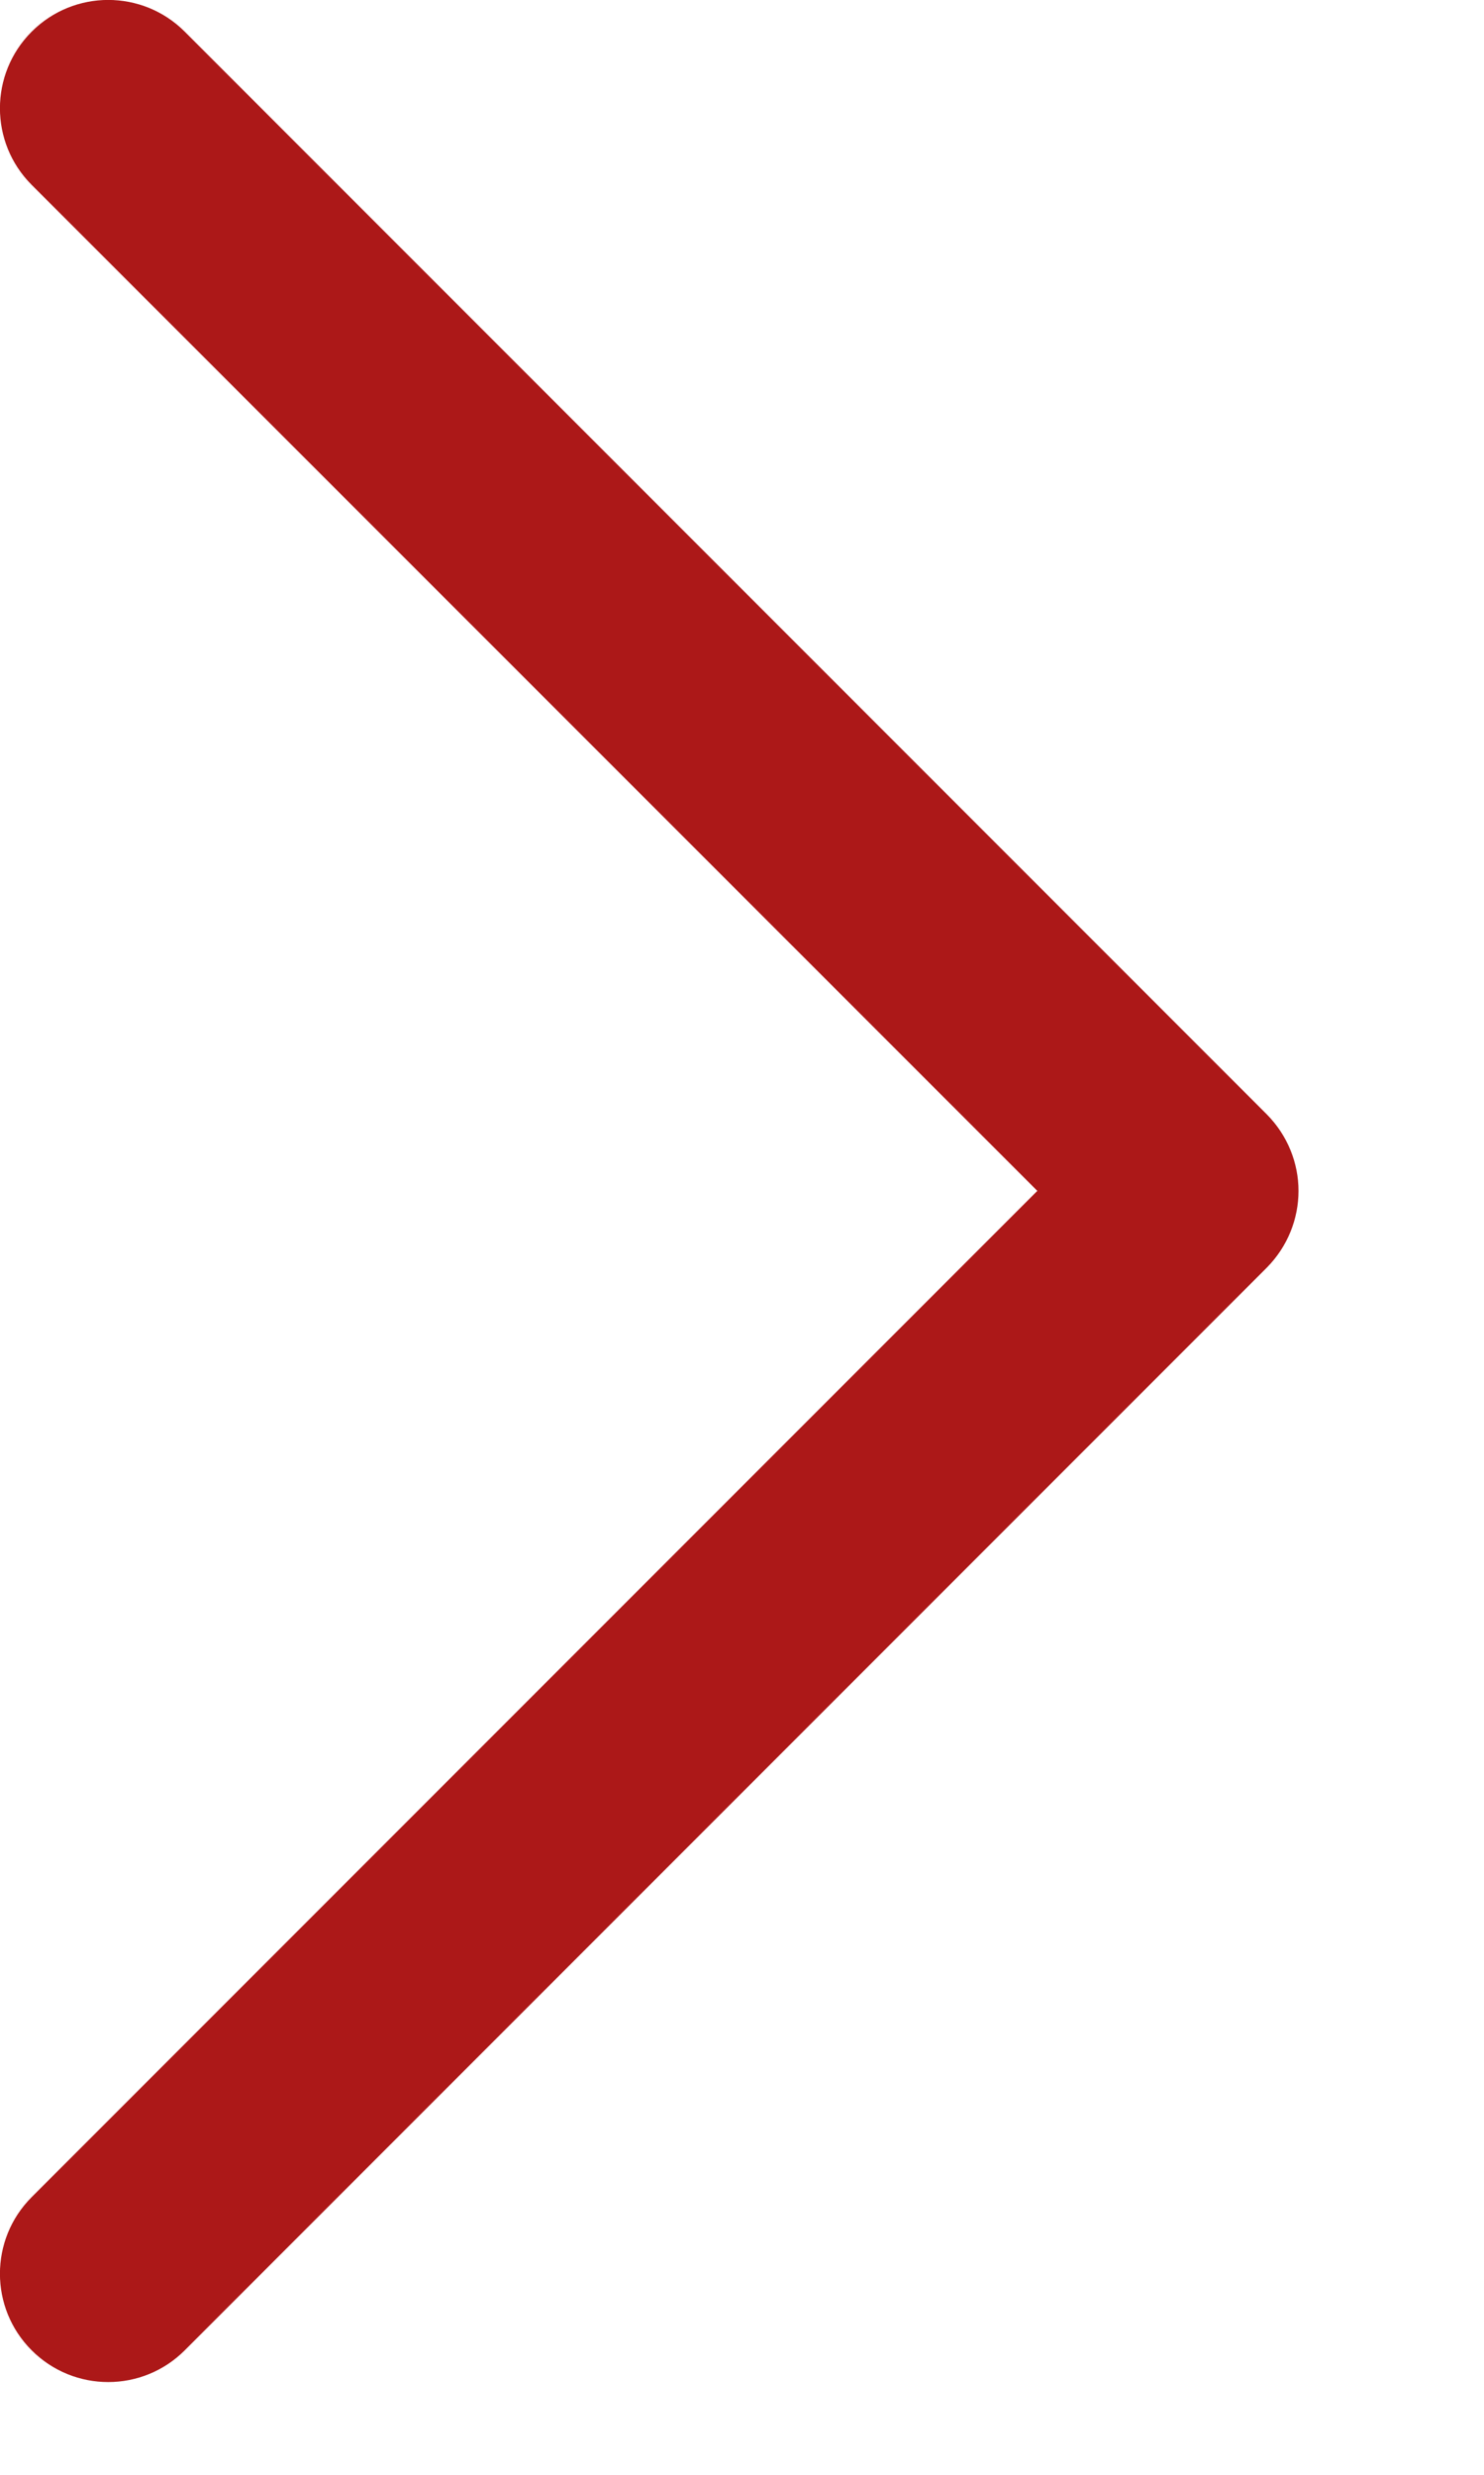 <svg width="6" height="10" viewBox="0 0 6 10" fill="none" xmlns="http://www.w3.org/2000/svg">
<path d="M5.25 4.812C5.25 4.924 5.207 5.036 5.122 5.122L0.747 9.497C0.576 9.668 0.299 9.668 0.128 9.497C-0.043 9.326 -0.043 9.049 0.128 8.878L4.194 4.812L0.128 0.747C-0.043 0.576 -0.043 0.299 0.128 0.128C0.299 -0.043 0.576 -0.043 0.747 0.128L5.122 4.503C5.207 4.589 5.25 4.701 5.25 4.812Z" fill="#AC1818"/>
</svg>
